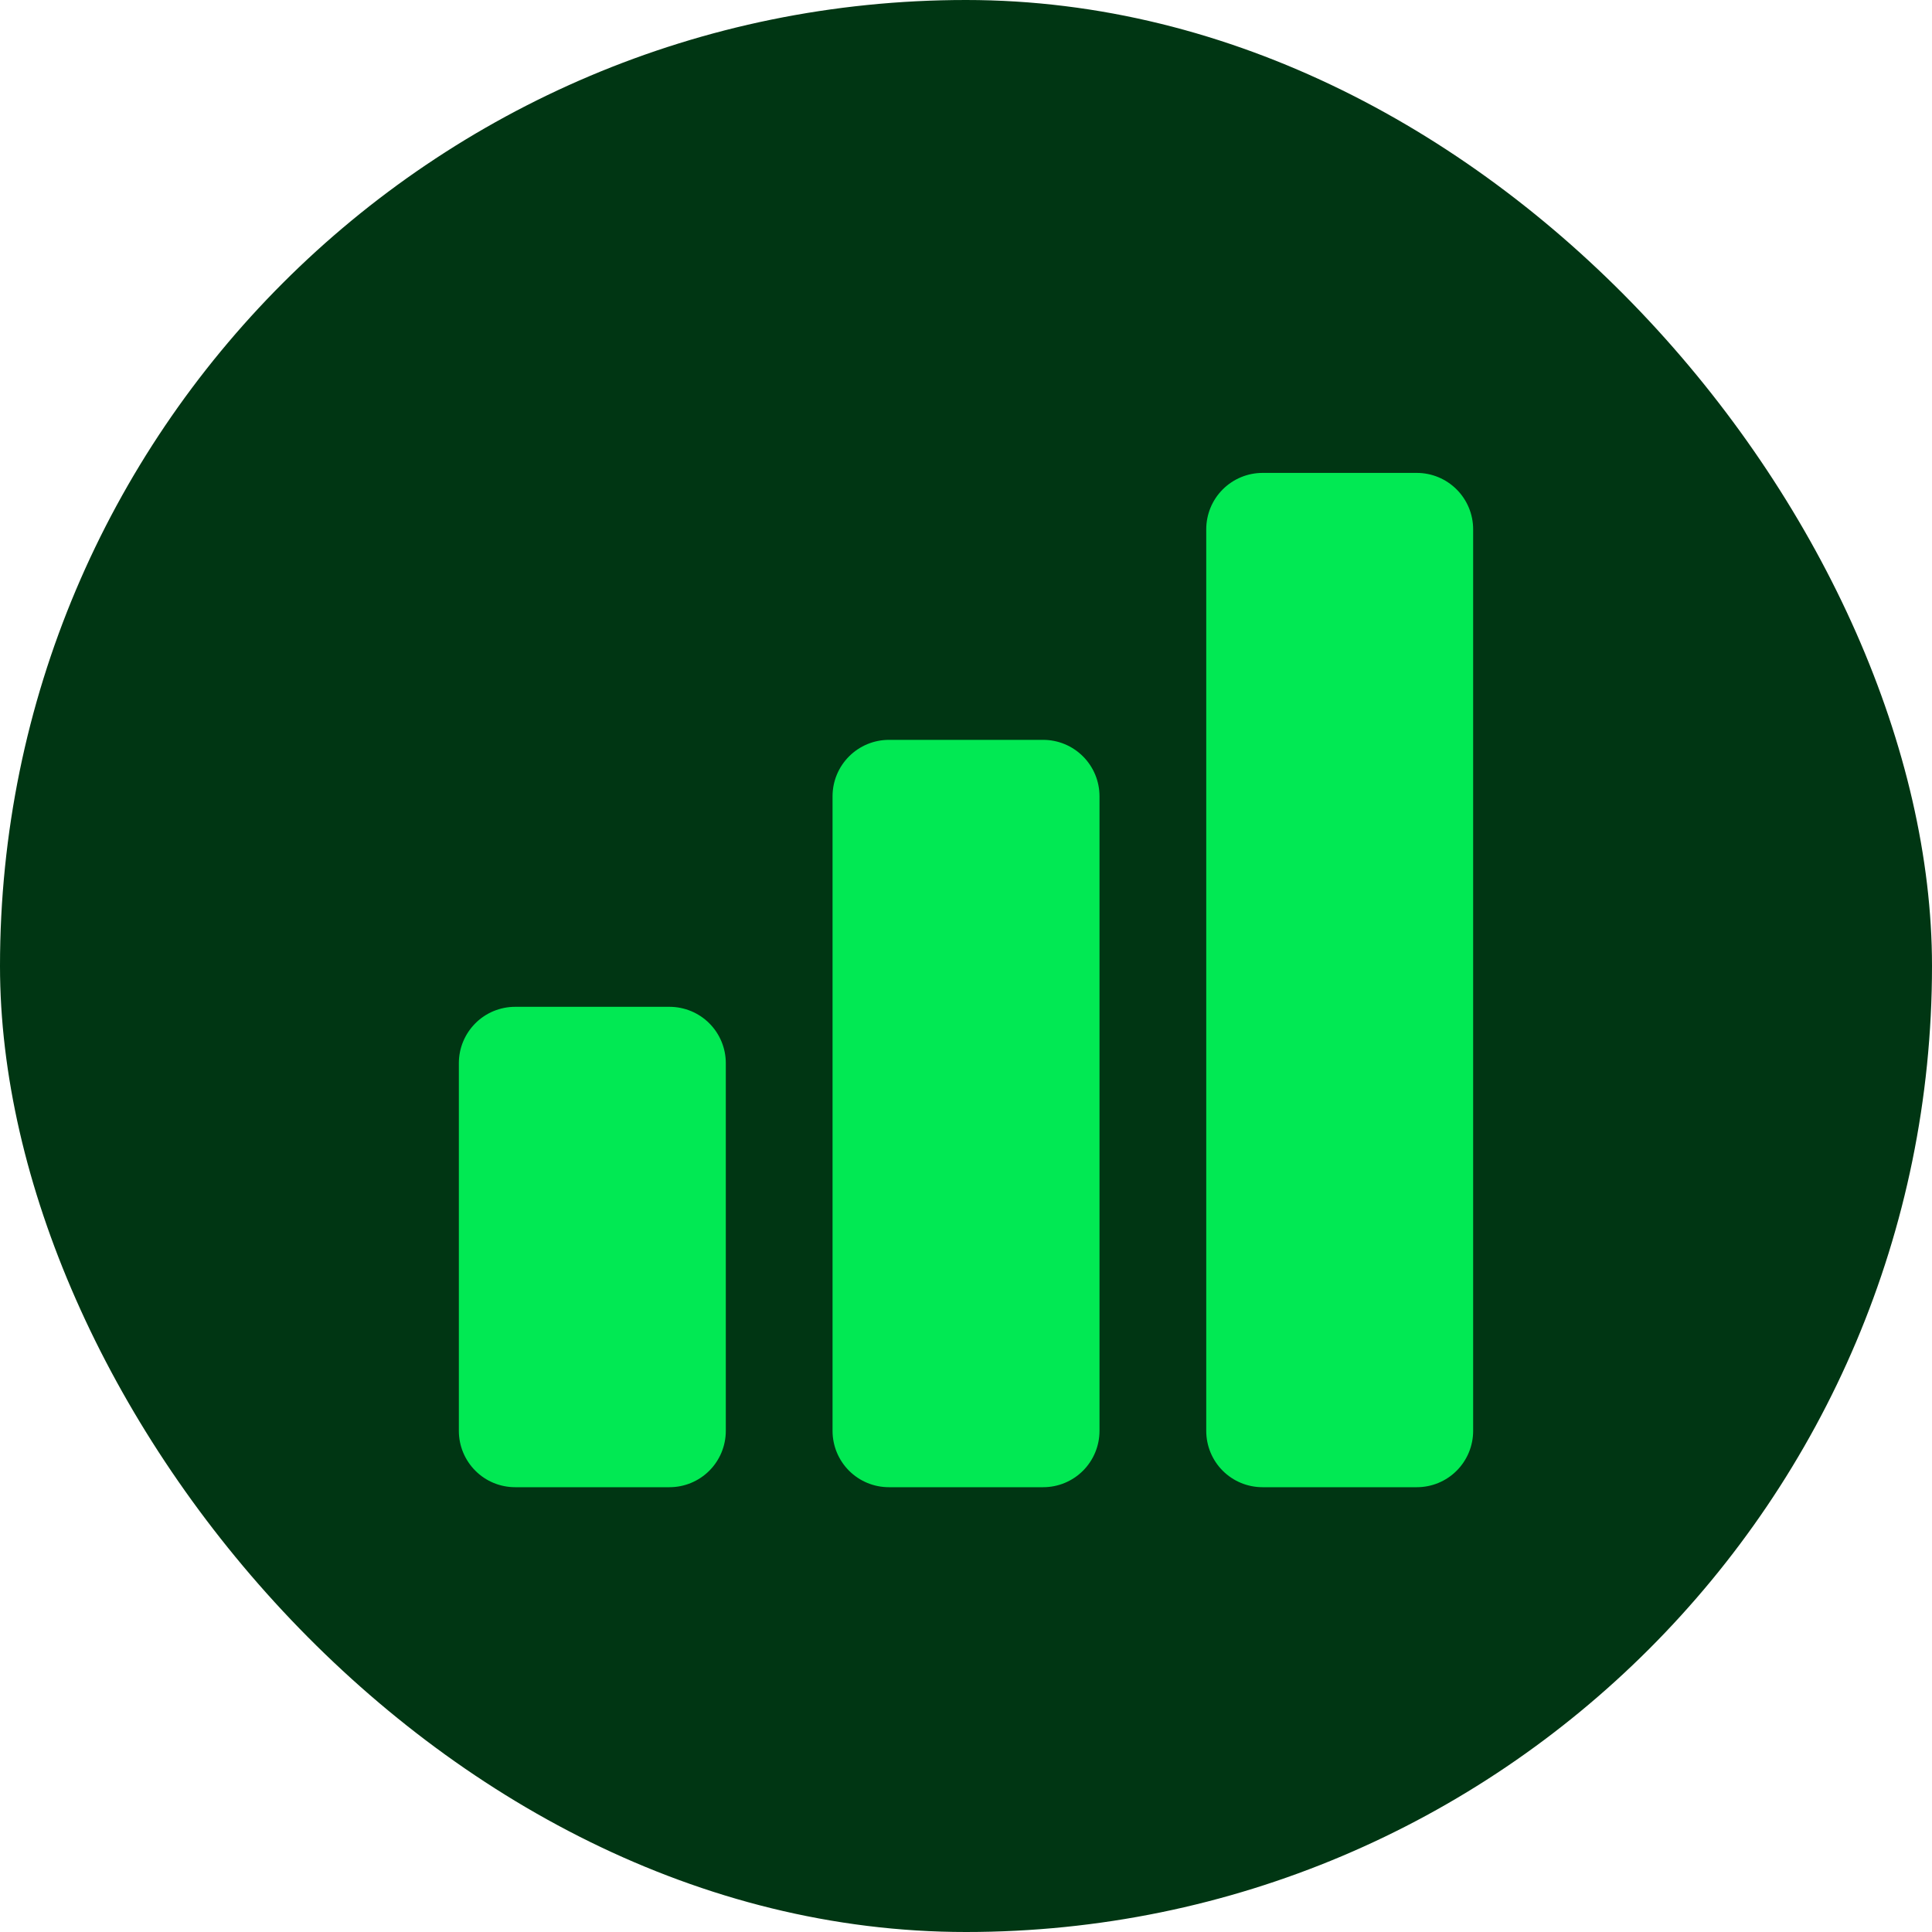 <svg width="40" height="40" viewBox="0 0 40 40" fill="none" xmlns="http://www.w3.org/2000/svg">
<rect width="40" height="40" rx="20" fill="#003613"/>
<path fill-rule="evenodd" clip-rule="evenodd" d="M13.86 30.791H10.667C10.357 30.791 10.06 30.669 9.842 30.45C9.623 30.231 9.5 29.934 9.5 29.625V22.011C9.5 21.702 9.623 21.405 9.842 21.186C10.06 20.967 10.357 20.845 10.667 20.845H13.86C14.169 20.845 14.466 20.967 14.685 21.186C14.904 21.405 15.027 21.702 15.027 22.011V29.625C15.027 29.934 14.904 30.231 14.685 30.45C14.466 30.669 14.169 30.791 13.86 30.791ZM21.597 30.791H18.404C18.095 30.791 17.798 30.669 17.579 30.45C17.36 30.231 17.237 29.934 17.237 29.625V16.485C17.237 16.175 17.36 15.879 17.579 15.66C17.798 15.441 18.095 15.318 18.404 15.318H21.597C21.907 15.318 22.203 15.441 22.422 15.66C22.641 15.879 22.764 16.175 22.764 16.485V29.625C22.764 29.934 22.641 30.231 22.422 30.45C22.203 30.669 21.907 30.791 21.597 30.791ZM29.333 30.791H26.14C25.831 30.791 25.534 30.669 25.315 30.45C25.096 30.231 24.974 29.934 24.974 29.625V10.958C24.974 10.649 25.096 10.352 25.315 10.133C25.534 9.914 25.831 9.791 26.14 9.791H29.333C29.643 9.791 29.939 9.914 30.158 10.133C30.377 10.352 30.5 10.649 30.5 10.958V29.625C30.5 29.934 30.377 30.231 30.158 30.45C29.939 30.669 29.643 30.791 29.333 30.791Z" fill="#01E953"/>
</svg>
